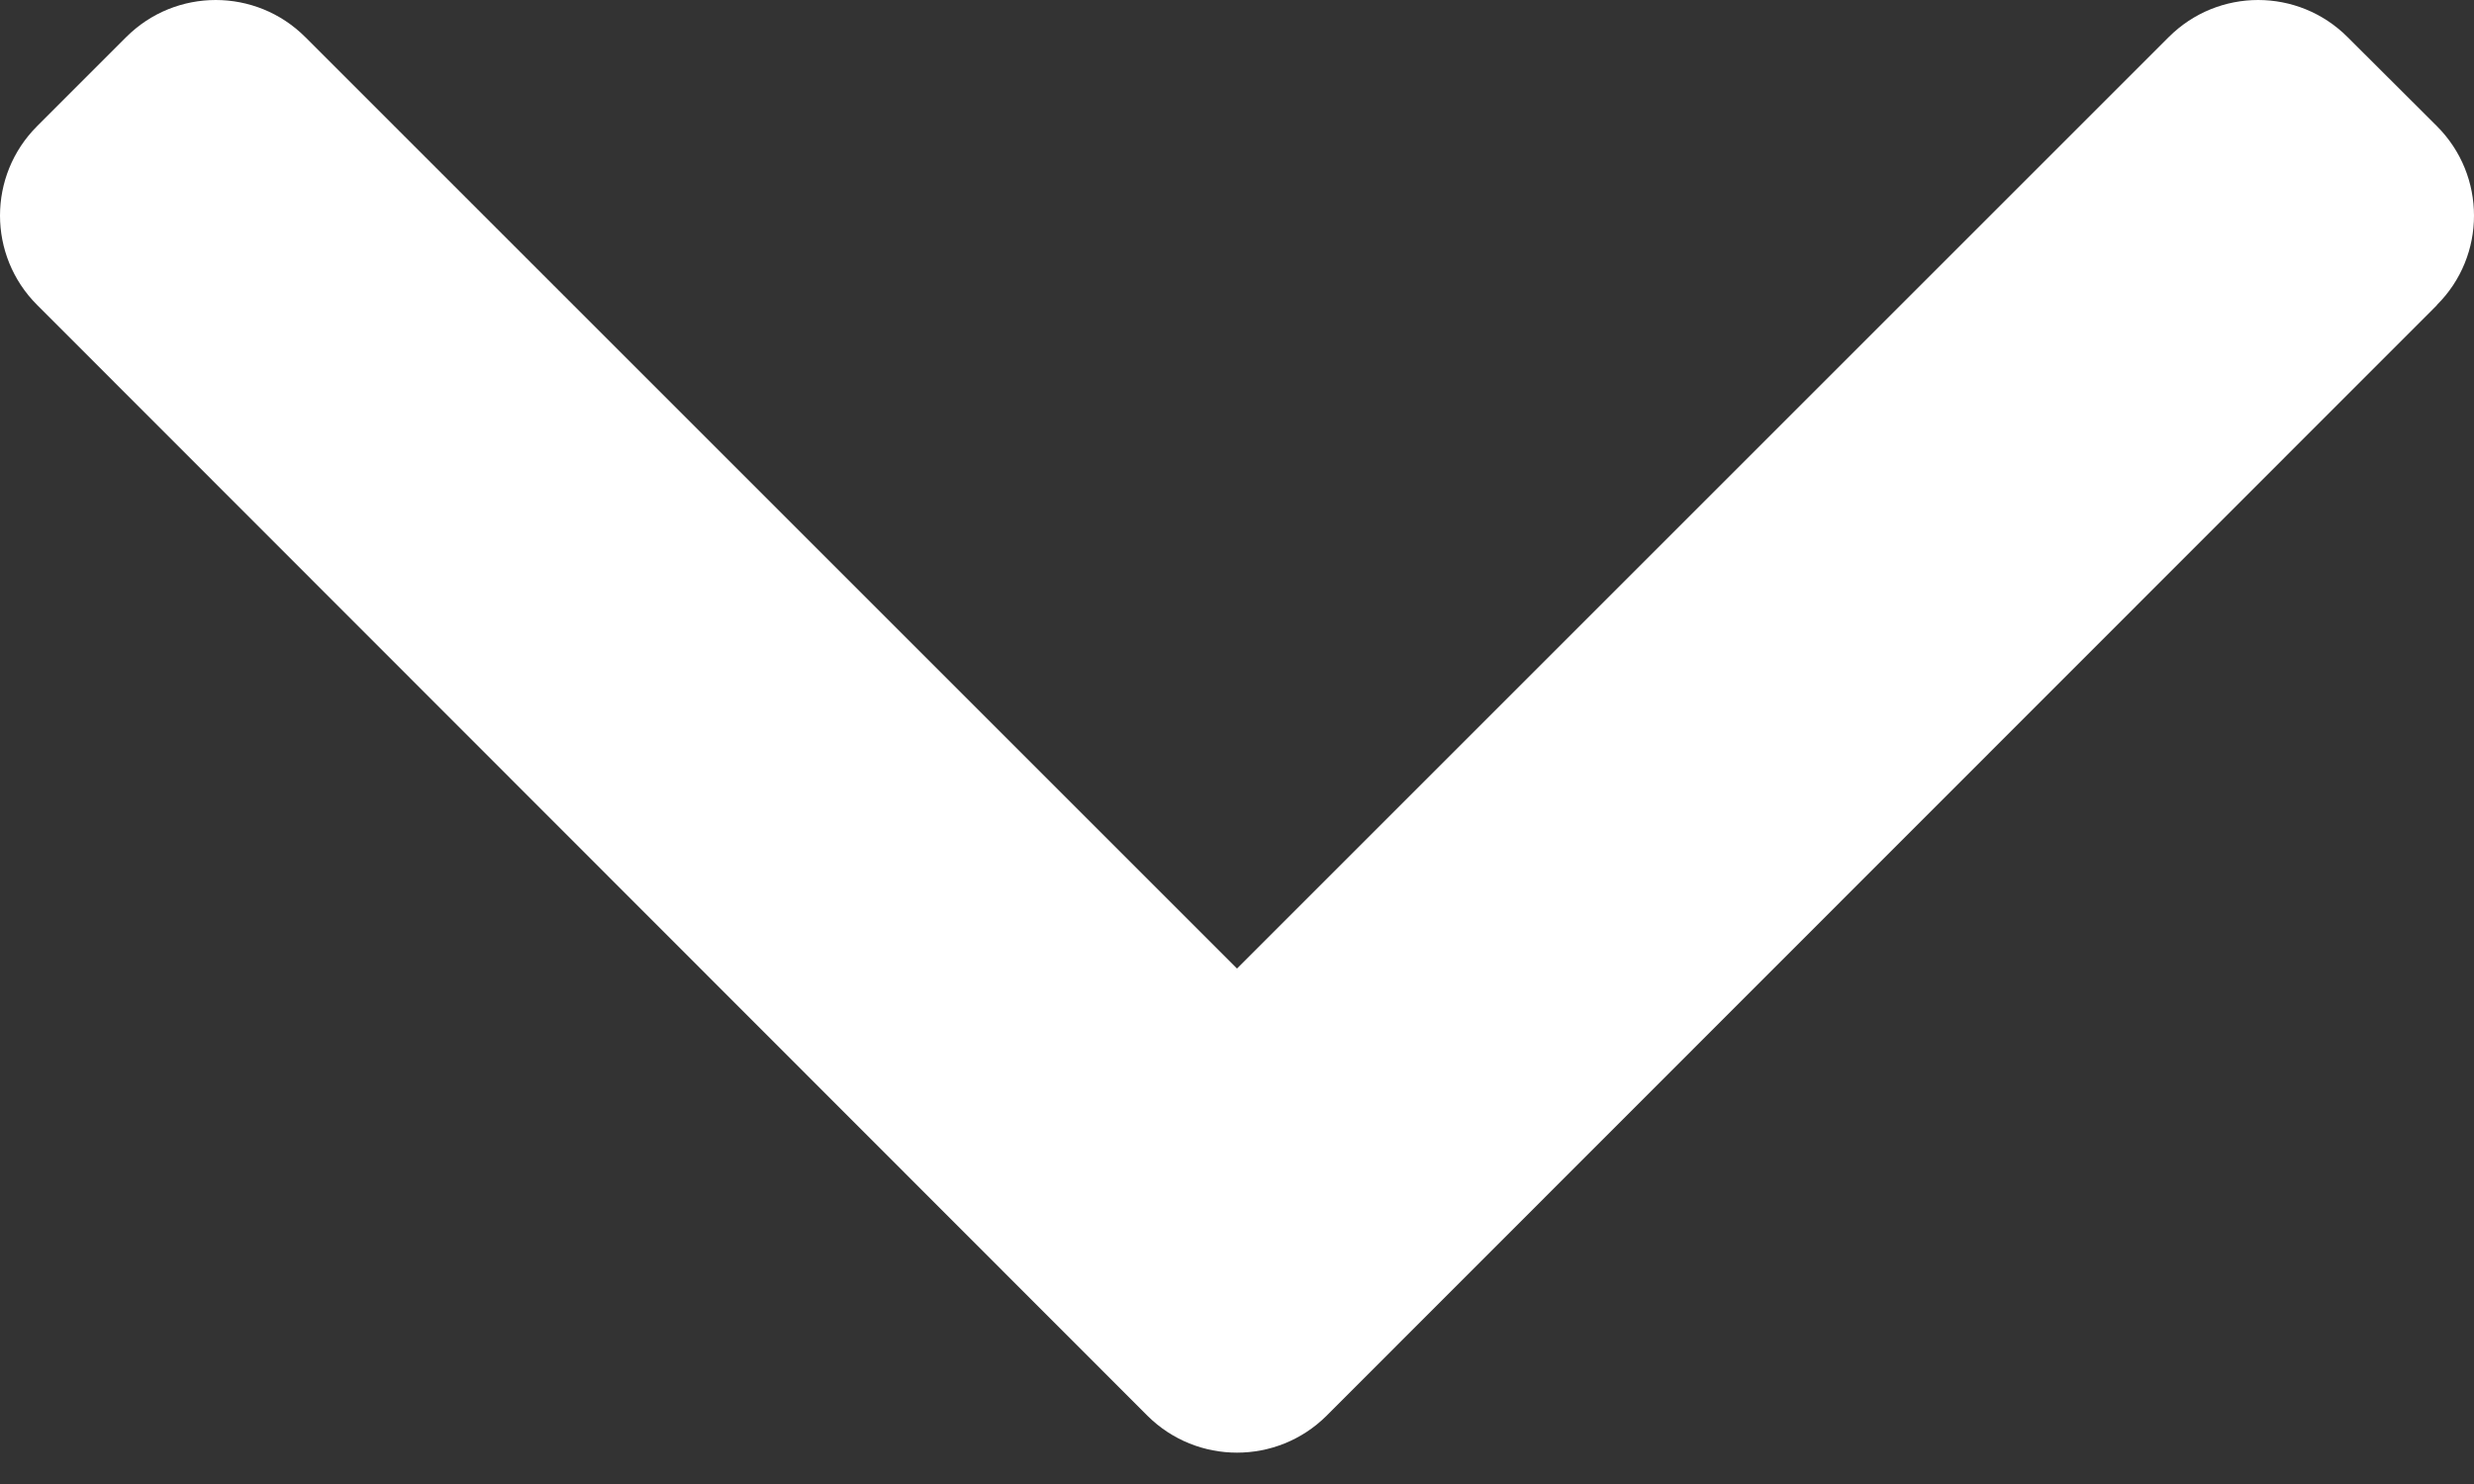 <svg xmlns="http://www.w3.org/2000/svg" width="10" height="6" viewBox="0 0 10 6">
    <rect x="0" y="0" width="10" height="6" fill="#333333" stroke="none"/>
    <path fill="#FFF" fill-rule="evenodd" d="M9.85 1.234l-4.488 4.49c-.2.199-.524.199-.724 0L.15 1.233c-.2-.2-.2-.523 0-.723L.51.15c.2-.2.524-.2.724 0L5 3.916 8.766.15c.2-.2.523-.2.723 0L9.85.51c.2.2.2.524 0 .723z"/>
</svg>

